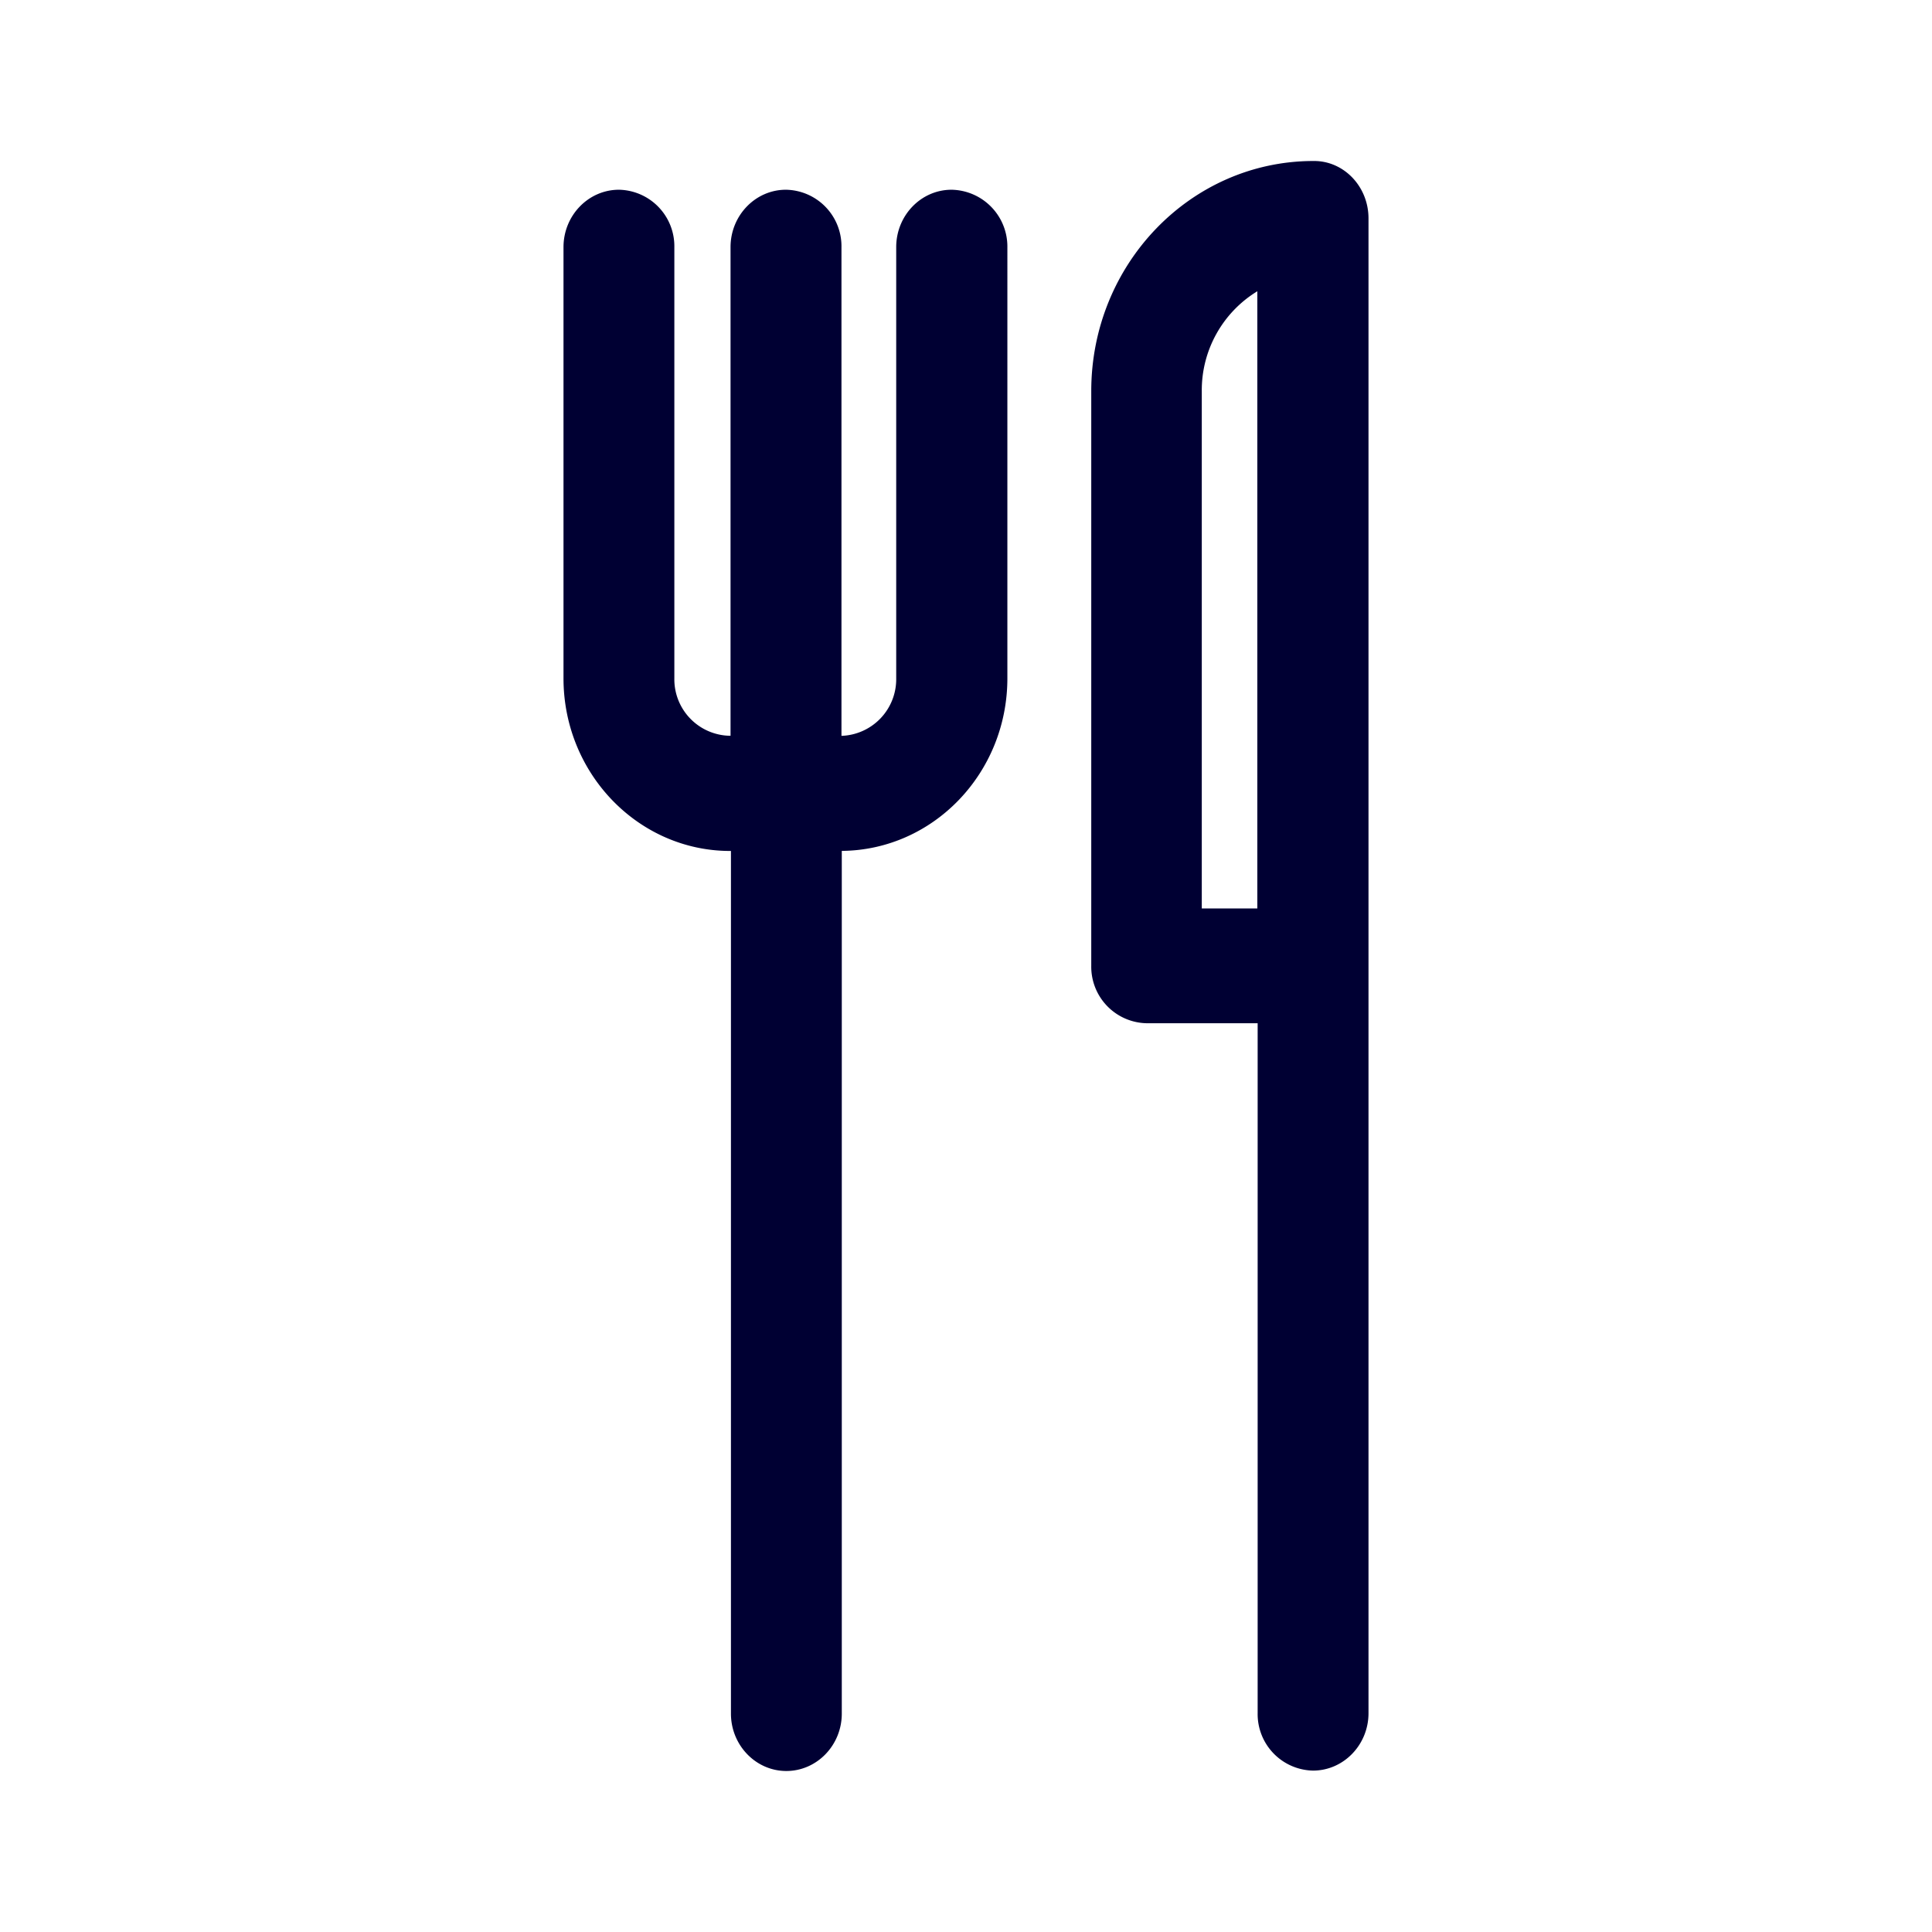 <svg xmlns="http://www.w3.org/2000/svg" width="24" height="24" fill="none"><path fill="#003" d="M17 21.282c0 .393-.31.713-.689.713a.702.702 0 0 1-.688-.713v-8.571h-1.378a.702.702 0 0 1-.689-.713v-7.14C13.556 3.28 14.793 2 16.316 2c.375-.005.684.315.684.713zM12.514 3.07a.706.706 0 0 0-.693-.713c-.38 0-.688.32-.688.713v5.357a.704.704 0 0 1-.68.714V3.07a.702.702 0 0 0-.69-.713c-.379 0-.688.32-.688.713v6.07h-.009a.702.702 0 0 1-.689-.713V3.07a.702.702 0 0 0-.688-.713c-.38 0-.689.32-.689.713v5.357c0 1.184.932 2.144 2.07 2.144h.01v10.716c0 .393.309.713.688.713.38 0 .689-.32.689-.713V10.57c1.135-.009 2.057-.964 2.057-2.144zm2.415 1.787v6.428h.69V3.618a1.44 1.44 0 0 0-.69 1.24"/></svg>